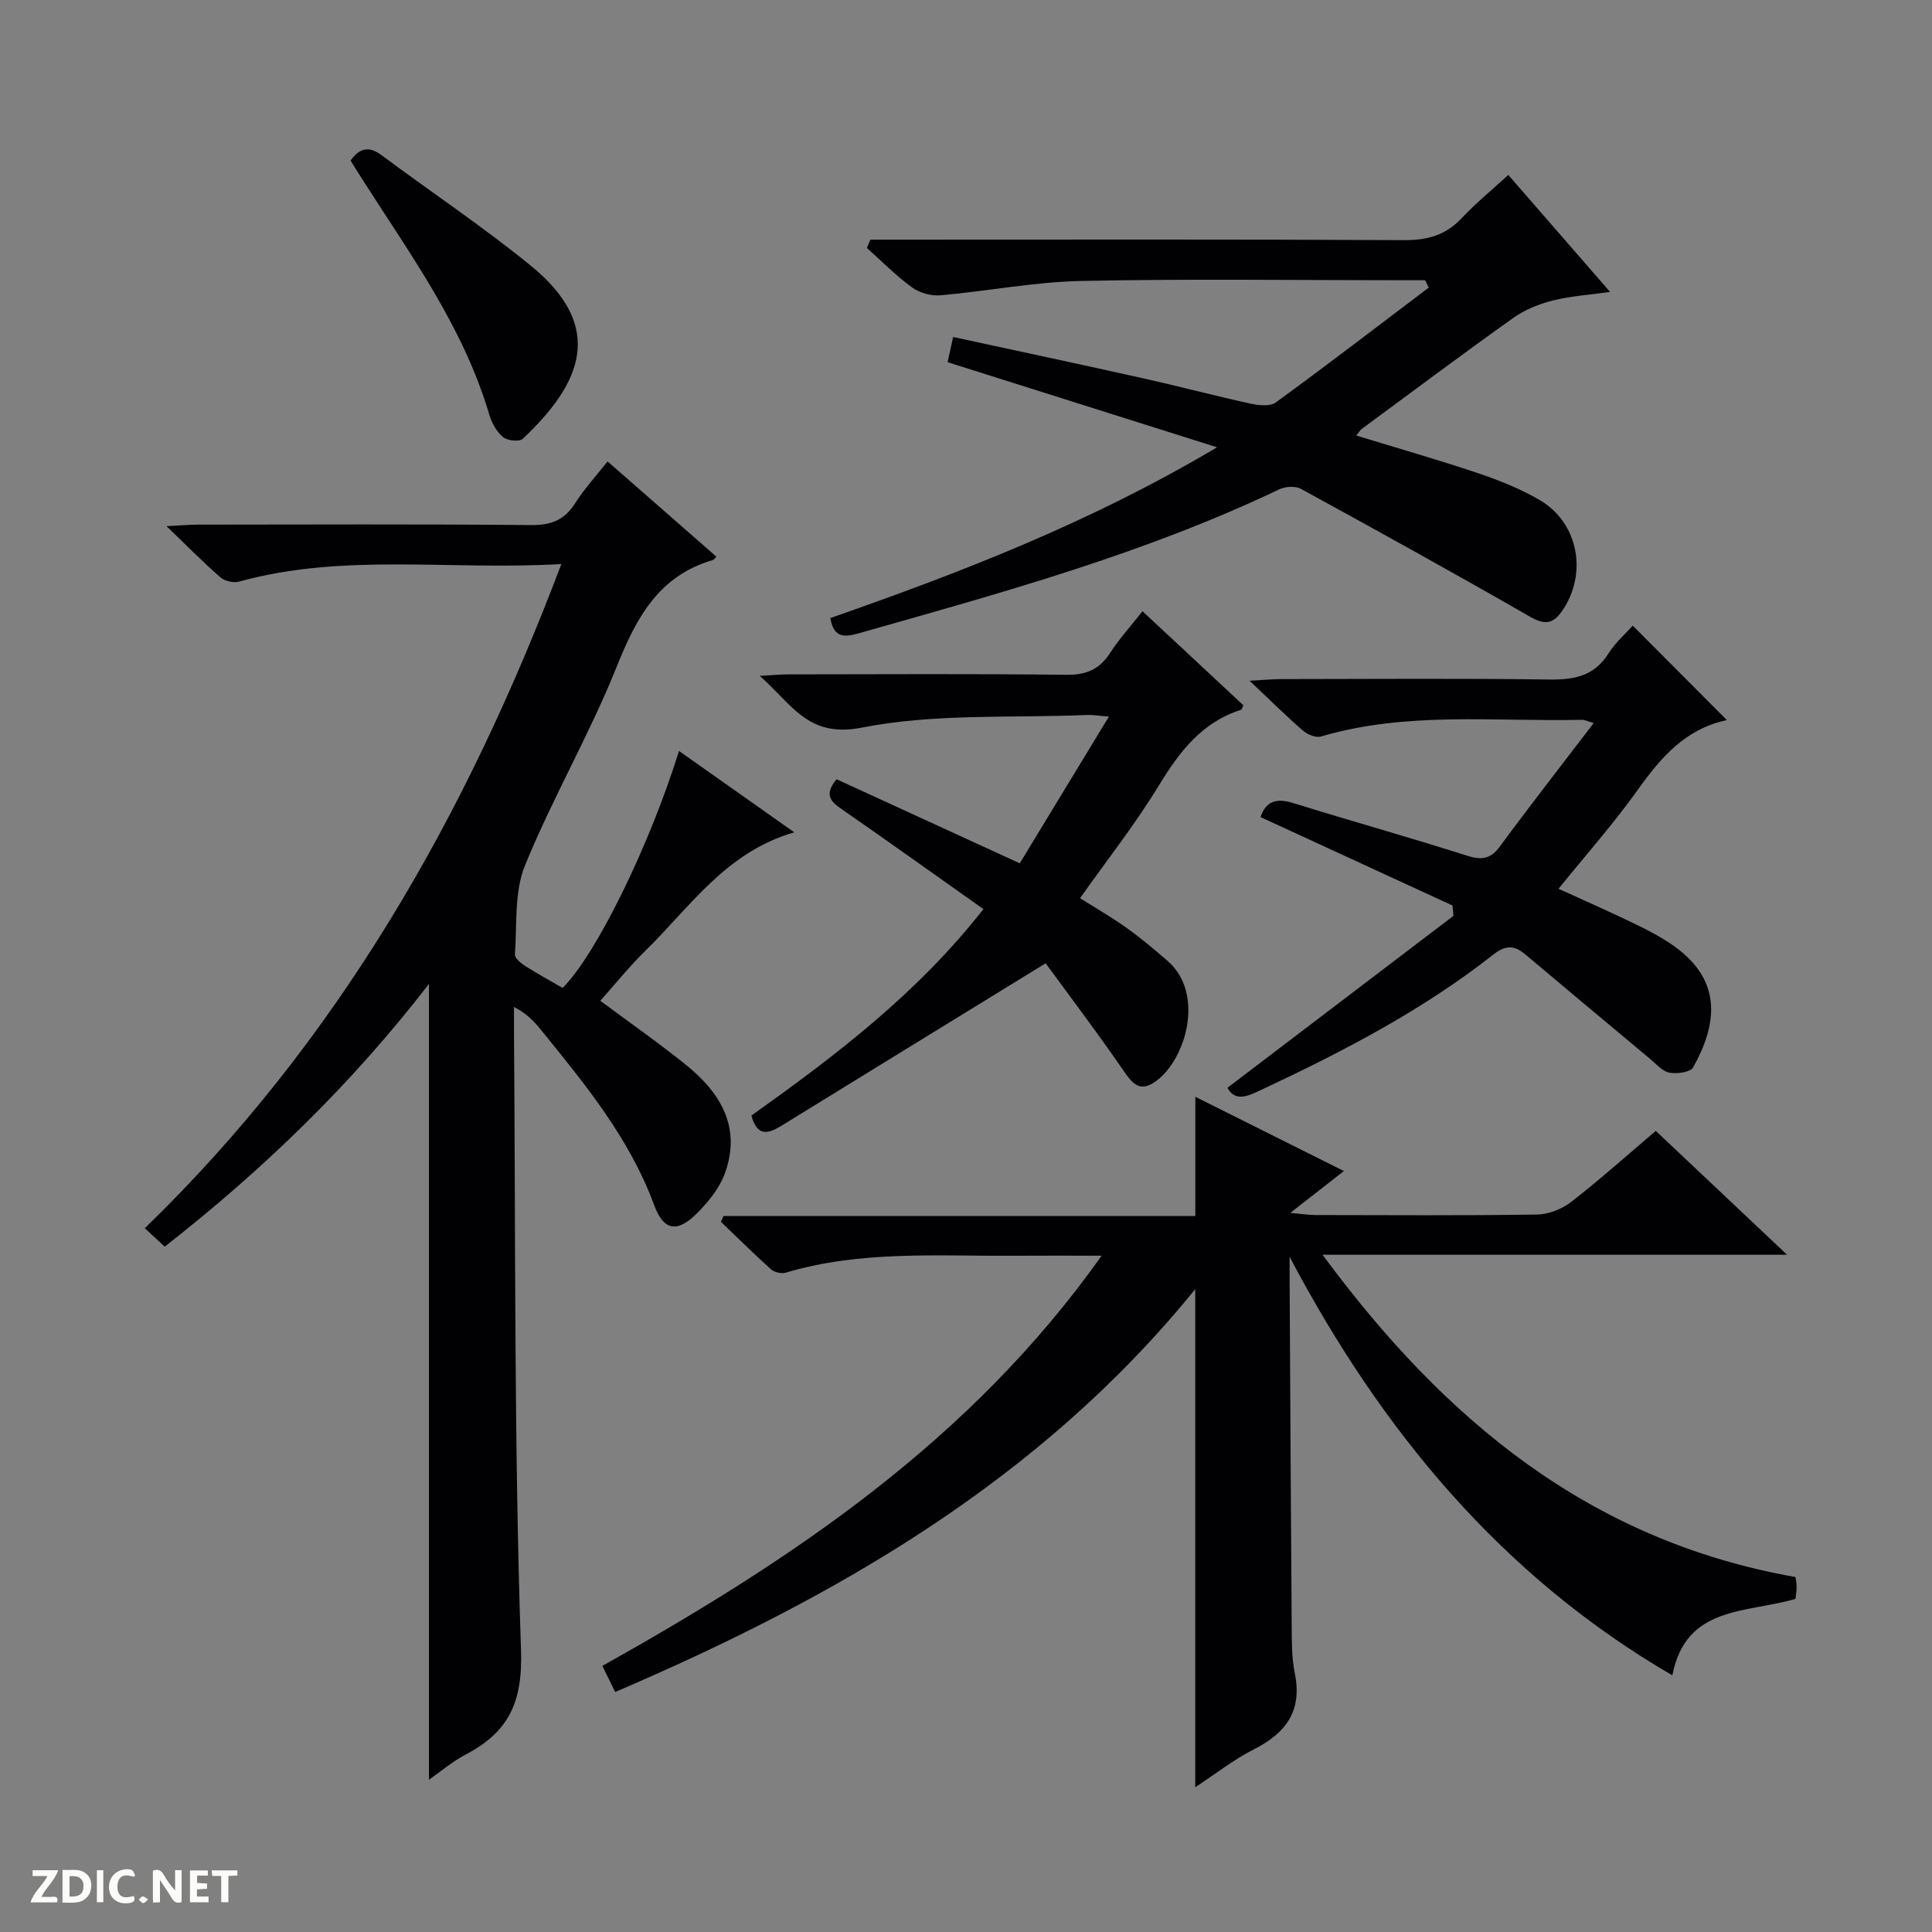 <svg enable-background="new 0 0 400 400" viewBox="0 0 400 400" xmlns="http://www.w3.org/2000/svg"><rect x="0" y="0" width="400" height="400" fill="#808080" stroke="none"/><g fill="#fcfbfa"><path d="m37.59 393.81c-.92.31-1.52.05-2-.78-.7-1.2-1.52-2.34-2.47-3.78v4.59c-.55.03-.95.05-1.41.07-.03-.37-.06-.64-.06-.91 0-1.91 0-3.81 0-5.7 1.13-.41 1.77-.03 2.29.91.62 1.11 1.38 2.14 2.31 3.19v-4.2h1.35v6.61z"/><path d="m12.94 393.88v-6.75c1.9.19 3.93-.54 5.37 1.29.8 1.01.78 2.88.03 3.97-1.37 1.97-3.4 1.51-6.4 1.49m2.45-1.22c2.04.12 2.92-.58 2.89-2.21-.03-1.51-.98-2.19-2.89-2z"/><path d="m11.81 393.87h-5.49c.68-2.18 2.47-3.48 3.51-5.45h-3.08v-1.21h5.29c-.71 2.13-2.44 3.48-3.47 5.51.86 0 1.63.04 2.39-.01.79-.05 1.14.21.85 1.16"/><path d="m39.33 393.86v-6.61h3.7v1.07h-2.22v1.52c.68.04 1.34.09 2.07.13v1.07c-.72.05-1.38.09-2.1.14v1.48h2.4v1.19h-3.85z"/><path d="m27.71 388.56c-1.15-.3-2.46-.61-3.1.64-.37.73-.41 1.93-.06 2.67.63 1.35 1.99.93 3.17.68.35.94-.01 1.32-.93 1.46-1.62.25-3.05-.27-3.76-1.48-.73-1.24-.6-3.03.31-4.17.88-1.11 2.71-1.7 4-1.16.32.13.44.74.65 1.12-.1.08-.19.16-.28.24"/><path d="m49.15 387.24v1.07c-.59.02-1.17.05-1.87.08v5.44h-1.48v-5.44h-1.85c-.05-.4-.08-.73-.13-1.15z"/><path d="m20.06 387.21h1.33v6.62h-1.33z"/><path d="m30.68 393.25c-.39.38-.8.79-1.05.76-.32-.05-.6-.45-.9-.7.26-.24.51-.64.8-.67.29-.04.62.3 1.15.61"/></g><path d="m371.73 331.03c-10.2 3.01-22.67 1.31-25.49 15.83-35.29-20.52-60.24-50.65-79.24-86.65 0 1.59-.01 3.18 0 4.77.14 23.83.25 47.66.43 71.48.03 3.32-.02 6.71.64 9.93 1.59 7.75-1.75 12.39-8.43 15.77-4.22 2.14-8.01 5.14-12.18 7.87 0-34.43 0-68.33 0-103.13-32.06 39.54-74.29 63.79-120.09 83.41-.94-1.9-1.72-3.49-2.66-5.4 39.34-22.03 76.23-46.64 103.37-84.93-6.8 0-12.54-.03-18.28.01-15.78.1-31.65-1.12-47.11 3.5-.89.27-2.36-.06-3.05-.68-3.55-3.19-6.94-6.56-10.39-9.86.18-.4.37-.79.55-1.19h97.68c0-8.53 0-16.42 0-24.68 10.07 5.03 20.21 10.1 30.76 15.37-3.64 2.85-6.89 5.38-11.09 8.66 2.41.22 3.74.44 5.07.45 15.33.02 30.67.13 46-.1 2.39-.04 5.16-1.13 7.07-2.61 5.9-4.57 11.46-9.57 17.52-14.71 8.86 8.36 17.54 16.55 27.18 25.64-32.37 0-63.61 0-96.17 0 25.36 34.4 55.45 59.24 97.92 66.73.06.45.22 1.24.23 2.02.01.83-.15 1.65-.24 2.5z" fill="#010104"/><path d="m125.79 95.53c7.6 6.65 15.04 13.16 22.54 19.73-.51.48-.62.65-.76.7-11.19 3.27-15.82 11.91-19.88 22.05-5.61 14.02-13.3 27.2-19 41.18-2.25 5.53-1.63 12.25-2.08 18.45-.05.76 1.28 1.82 2.19 2.4 2.51 1.6 5.14 3.02 7.69 4.5 6.9-6.88 17.93-29.28 24.09-49.06 7.92 5.59 15.68 11.07 23.86 16.84-14.17 4.1-21.57 15.48-30.83 24.53-3.31 3.24-6.22 6.88-9.33 10.35 6.12 4.55 12.11 8.72 17.78 13.3 7.24 5.85 11.54 13.11 7.92 22.68-1.12 2.97-3.38 5.7-5.66 8-4.04 4.07-6.9 3.72-8.89-1.69-5.12-13.9-14.32-25.03-23.43-36.27-1.42-1.76-2.98-3.4-5.58-4.74 0 1.93-.01 3.86 0 5.79.33 42.46.01 84.94 1.45 127.37.37 10.91-2.63 17-11.5 21.64-2.72 1.42-5.11 3.49-7.57 5.2 0-54.88 0-109.37 0-164.75-15.94 20.64-34.18 38.34-54.7 54.37-1.32-1.22-2.58-2.39-4.12-3.81 39.94-38.72 66.54-85.35 86.24-137.51-23 1.35-45.06-2.35-66.69 3.63-1.15.32-2.97-.08-3.86-.85-3.5-3.03-6.75-6.35-11.2-10.62 3.15-.16 4.85-.32 6.54-.32 22.99-.02 45.98-.12 68.97.09 4.13.04 6.88-1.04 9.09-4.51 1.86-2.94 4.25-5.53 6.72-8.67z" fill="#010104"/><path d="m312.28 36.22c7.14 8.21 13.96 16.05 21.07 24.22-4.46.63-8.25.86-11.87 1.78-2.84.72-5.77 1.89-8.14 3.58-10.56 7.51-20.94 15.29-31.37 22.98-.36.27-.6.7-1.17 1.39 8.59 2.63 16.98 5.03 25.25 7.81 4.38 1.48 8.76 3.23 12.74 5.56 8.07 4.72 9.96 15.31 4.58 23.02-1.92 2.75-3.68 2.79-6.65 1.09-15.67-9-31.5-17.75-47.36-26.43-1.16-.64-3.25-.51-4.52.1-27.85 13.29-57.46 21.42-86.99 29.78-2.9.82-5.24 1.11-5.93-3.14 27-9.44 53.74-19.73 80.06-35.35-19.42-6.13-37.47-11.83-55.79-17.62.32-1.46.67-3.02 1.15-5.22 13.2 2.86 26.27 5.64 39.32 8.55 7.44 1.66 14.82 3.62 22.26 5.25 1.67.37 4.02.62 5.21-.24 10.67-7.78 21.14-15.82 31.67-23.78-.25-.51-.49-1.02-.74-1.53-1.58 0-3.16 0-4.75 0-22.15 0-44.31-.32-66.46.15-9.73.2-19.41 2.12-29.14 2.97-1.93.17-4.34-.51-5.9-1.65-3.33-2.42-6.25-5.4-9.33-8.15.24-.57.48-1.15.72-1.72h5.58c34.98 0 69.96-.09 104.94.1 4.83.03 8.62-1.04 11.94-4.58 2.94-3.14 6.28-5.86 9.62-8.92z" fill="#010104"/><path d="m254.12 225.22c15.66-11.91 31.23-23.75 46.8-35.6-.06-.71-.13-1.42-.19-2.14-13.16-6.06-26.33-12.13-39.75-18.31 1.04-3.13 3.11-4.04 6.68-2.93 12.04 3.73 24.18 7.14 36.19 10.95 3.04.96 4.82.61 6.74-2.01 6.19-8.42 12.64-16.66 19.37-25.48-1.32-.38-1.86-.68-2.41-.67-18.07.41-36.3-1.79-54.08 3.46-1.06.31-2.81-.44-3.75-1.26-3.39-2.93-6.57-6.1-11.01-10.29 3.2-.17 4.87-.34 6.55-.34 18.49-.02 36.98-.17 55.47.09 5.2.07 9.35-.71 12.31-5.42 1.39-2.22 3.47-4.01 5-5.74 6.42 6.45 12.83 12.88 19.37 19.44.18-.31.07.13-.12.18-8.4 1.84-13.44 7.7-18.19 14.35-5 7.01-10.75 13.49-16.42 20.51 5.32 2.43 10.6 4.75 15.79 7.26 2.83 1.37 5.67 2.85 8.22 4.68 10.11 7.27 8.73 16.29 3.85 25.05-.57 1.01-3.34 1.38-4.91 1.08-1.45-.27-2.71-1.78-3.98-2.83-8.65-7.22-17.29-14.44-25.91-21.7-2.25-1.89-4.1-1.86-6.52.05-14.73 11.59-31.26 20.16-48.15 28.07-2.59 1.21-5.27 2.58-6.95-.45z" fill="#010104"/><path d="m155.57 230.97c17.39-12.41 34.21-25.13 48.04-42.75-9.92-7.01-19.48-13.85-29.14-20.55-2.27-1.58-4.07-2.92-1.27-6.34 12.21 5.6 24.54 11.27 37.93 17.41 5.9-9.71 11.96-19.69 18.46-30.38-2.12-.16-3.34-.38-4.55-.33-15.59.66-31.52-.36-46.65 2.62-11.13 2.19-14.38-4.83-21.1-10.72 2.63-.14 4.31-.31 5.99-.31 19.16-.02 38.32-.14 57.48.09 4.14.05 6.88-1.12 9.09-4.55 1.88-2.91 4.25-5.51 6.69-8.61 7.11 6.63 14.02 13.07 20.9 19.48-.25.47-.33.87-.51.93-8.15 2.59-12.77 8.73-17.04 15.73-4.83 7.93-10.62 15.27-16.28 23.27 3.07 1.94 6.45 3.88 9.61 6.13 2.97 2.11 5.77 4.48 8.53 6.87 7.62 6.6 3.96 20.06-2.28 24.78-3.48 2.63-5.02.61-6.99-2.26-5.4-7.85-11.17-15.45-15.99-22.04-19.19 11.79-37.01 22.73-54.81 33.7-2.71 1.64-4.92 2.19-6.11-2.17z" fill="#010104"/><path d="m72.58 33.24c1.99-2.77 3.93-2.96 6.44-1.09 10.28 7.65 20.97 14.78 30.88 22.86 15.67 12.78 10.4 24.47-1.68 35.85-.7.66-3.19.37-4.09-.38-1.32-1.1-2.32-2.91-2.82-4.6-5.31-18.04-16.23-33.01-26.16-48.54-.88-1.37-1.73-2.75-2.57-4.1z" fill="#010104"/></svg>
